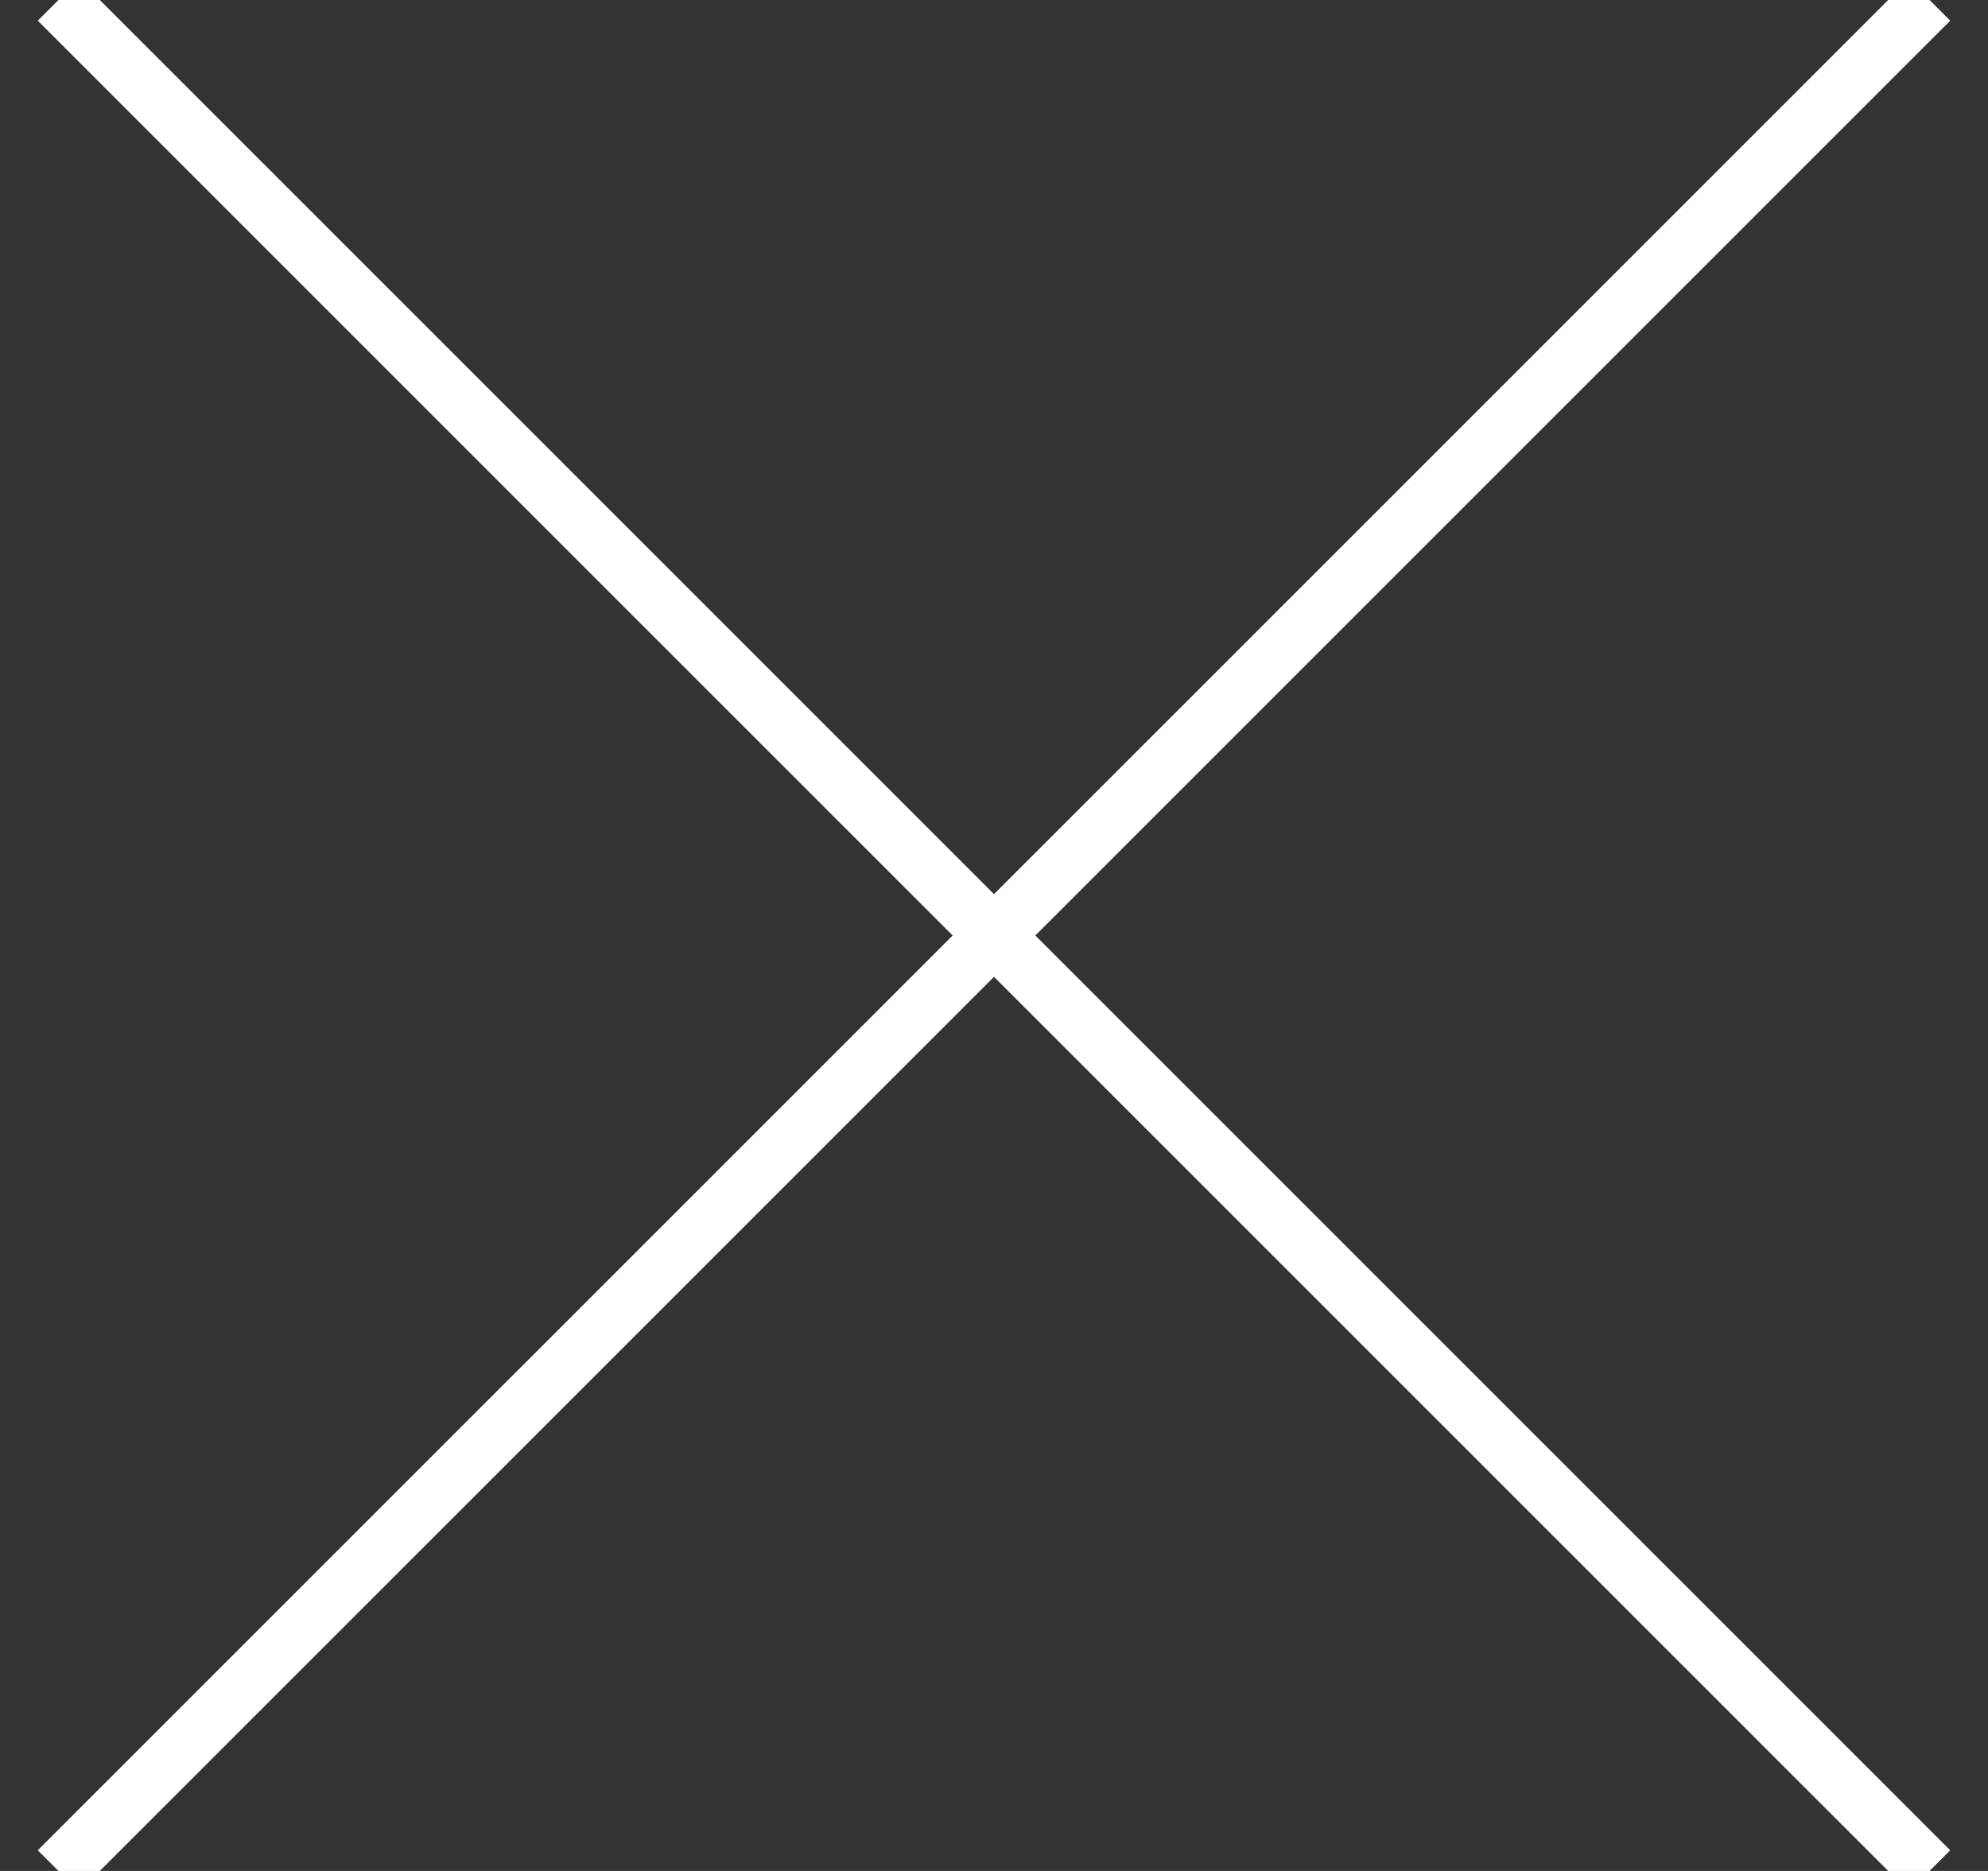 <svg width="34" height="32" viewBox="0 0 34 32" xmlns="http://www.w3.org/2000/svg"><rect x="0" y="0" width="34" height="32" fill="#333333" stroke="none"/><title>close</title><g stroke="#fff" fill="none" fill-rule="evenodd"><path d="M1 0l32 32M33 0L1 32" vector-effect="non-scaling-stroke"/></g></svg>